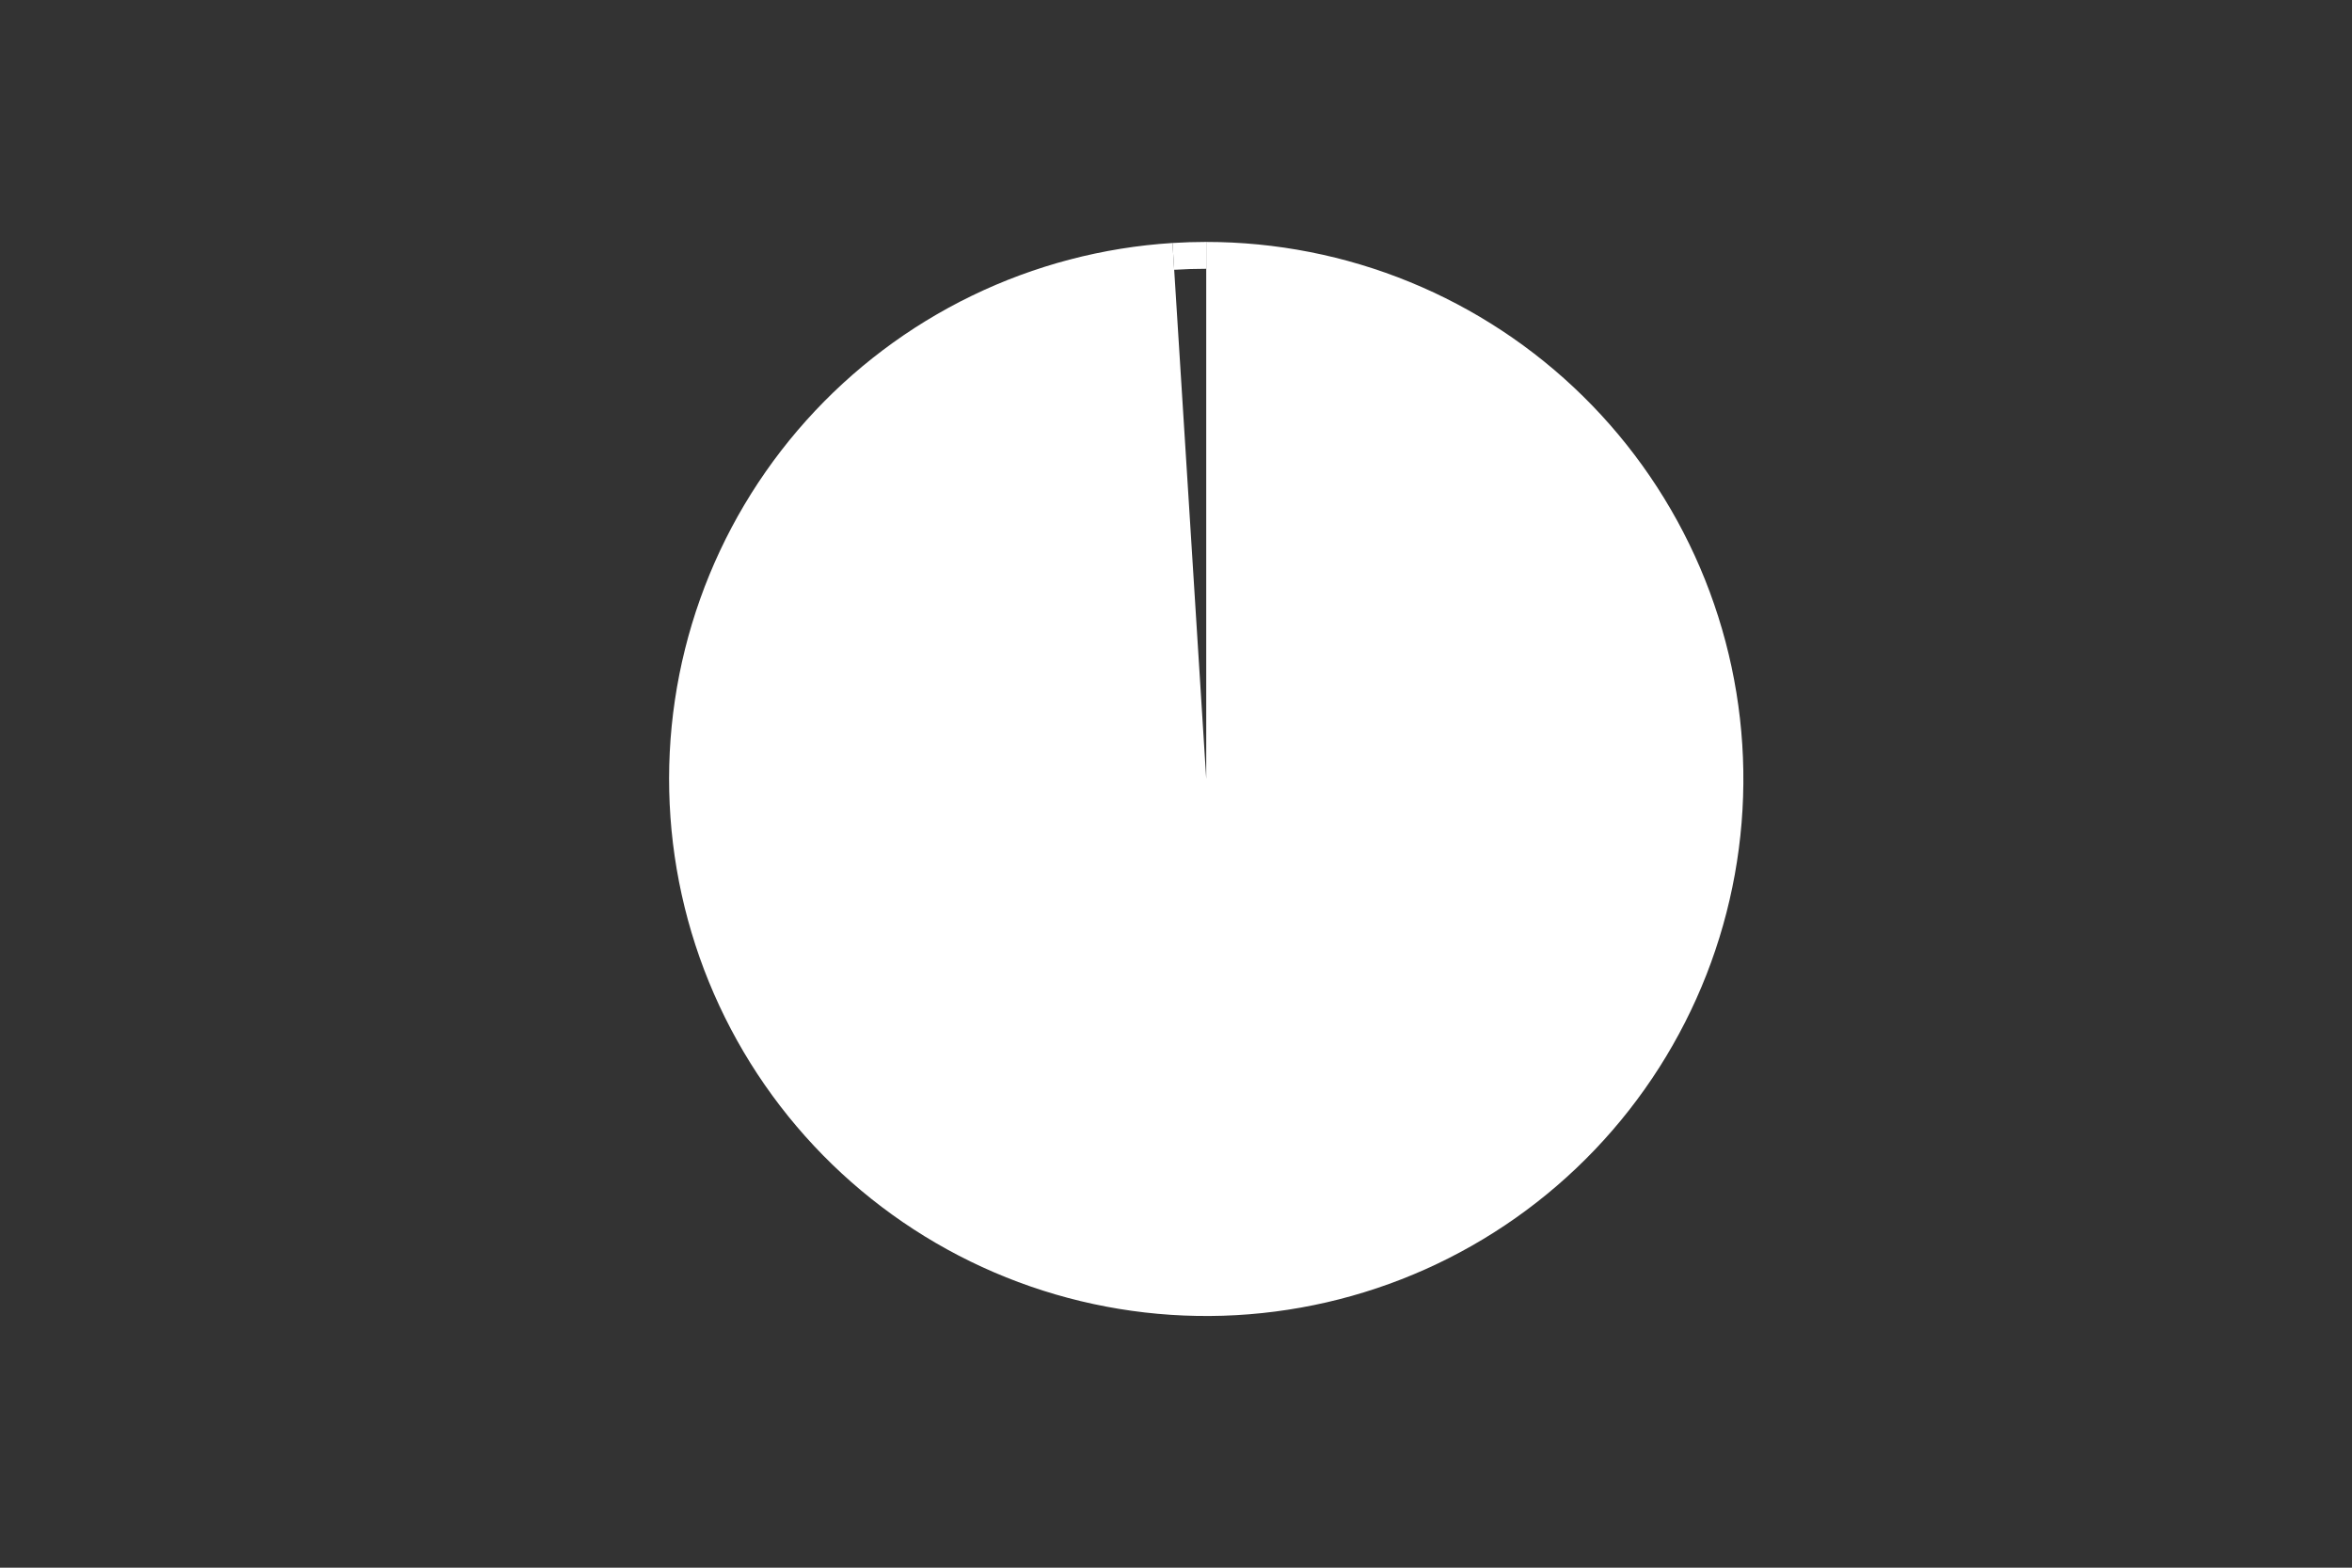 <svg height="288pt" stroke-linejoin="round" viewBox="0 0 432 288" width="432pt" xmlns="http://www.w3.org/2000/svg"><rect x="0" y="0" width="432" height="288" fill="#333333" stroke="none"/><g stroke-linejoin="round"><path d="m0 288h432v-288h-432z" fill="none"/><g fill="#fff"><path d="m215.358 44.638c-12.8.805-25.321 4.099-36.861 9.696-11.54 5.597-21.878 13.391-30.435 22.945s-15.169 20.685-19.466 32.769c-4.297 12.084-6.197 24.891-5.593 37.702s3.701 25.383 9.116 37.009c5.415 11.626 13.046 22.086 22.464 30.792 9.418 8.706 20.444 15.492 32.459 19.979 12.015 4.486 24.791 6.587 37.61 6.184s25.438-3.302 37.147-8.533c11.71-5.232 22.288-12.697 31.141-21.977 8.853-9.28 15.812-20.198 20.486-32.141 4.674-11.943 6.976-24.684 6.774-37.508-.201-12.824-2.902-25.486-7.949-37.277s-12.346-22.484-21.486-31.482c-9.14-8.997-19.947-16.127-31.816-20.988s-24.572-7.362-37.397-7.362v98.659z"/><path d="m221.553 44.444c-1.033 0-2.066.016-3.099.049-1.033.032-2.065.081-3.096.146l.31 4.923c.98-.062 1.96-.108 2.941-.139.981-.031 1.962-.046 2.944-.046z"/></g></g></svg>
